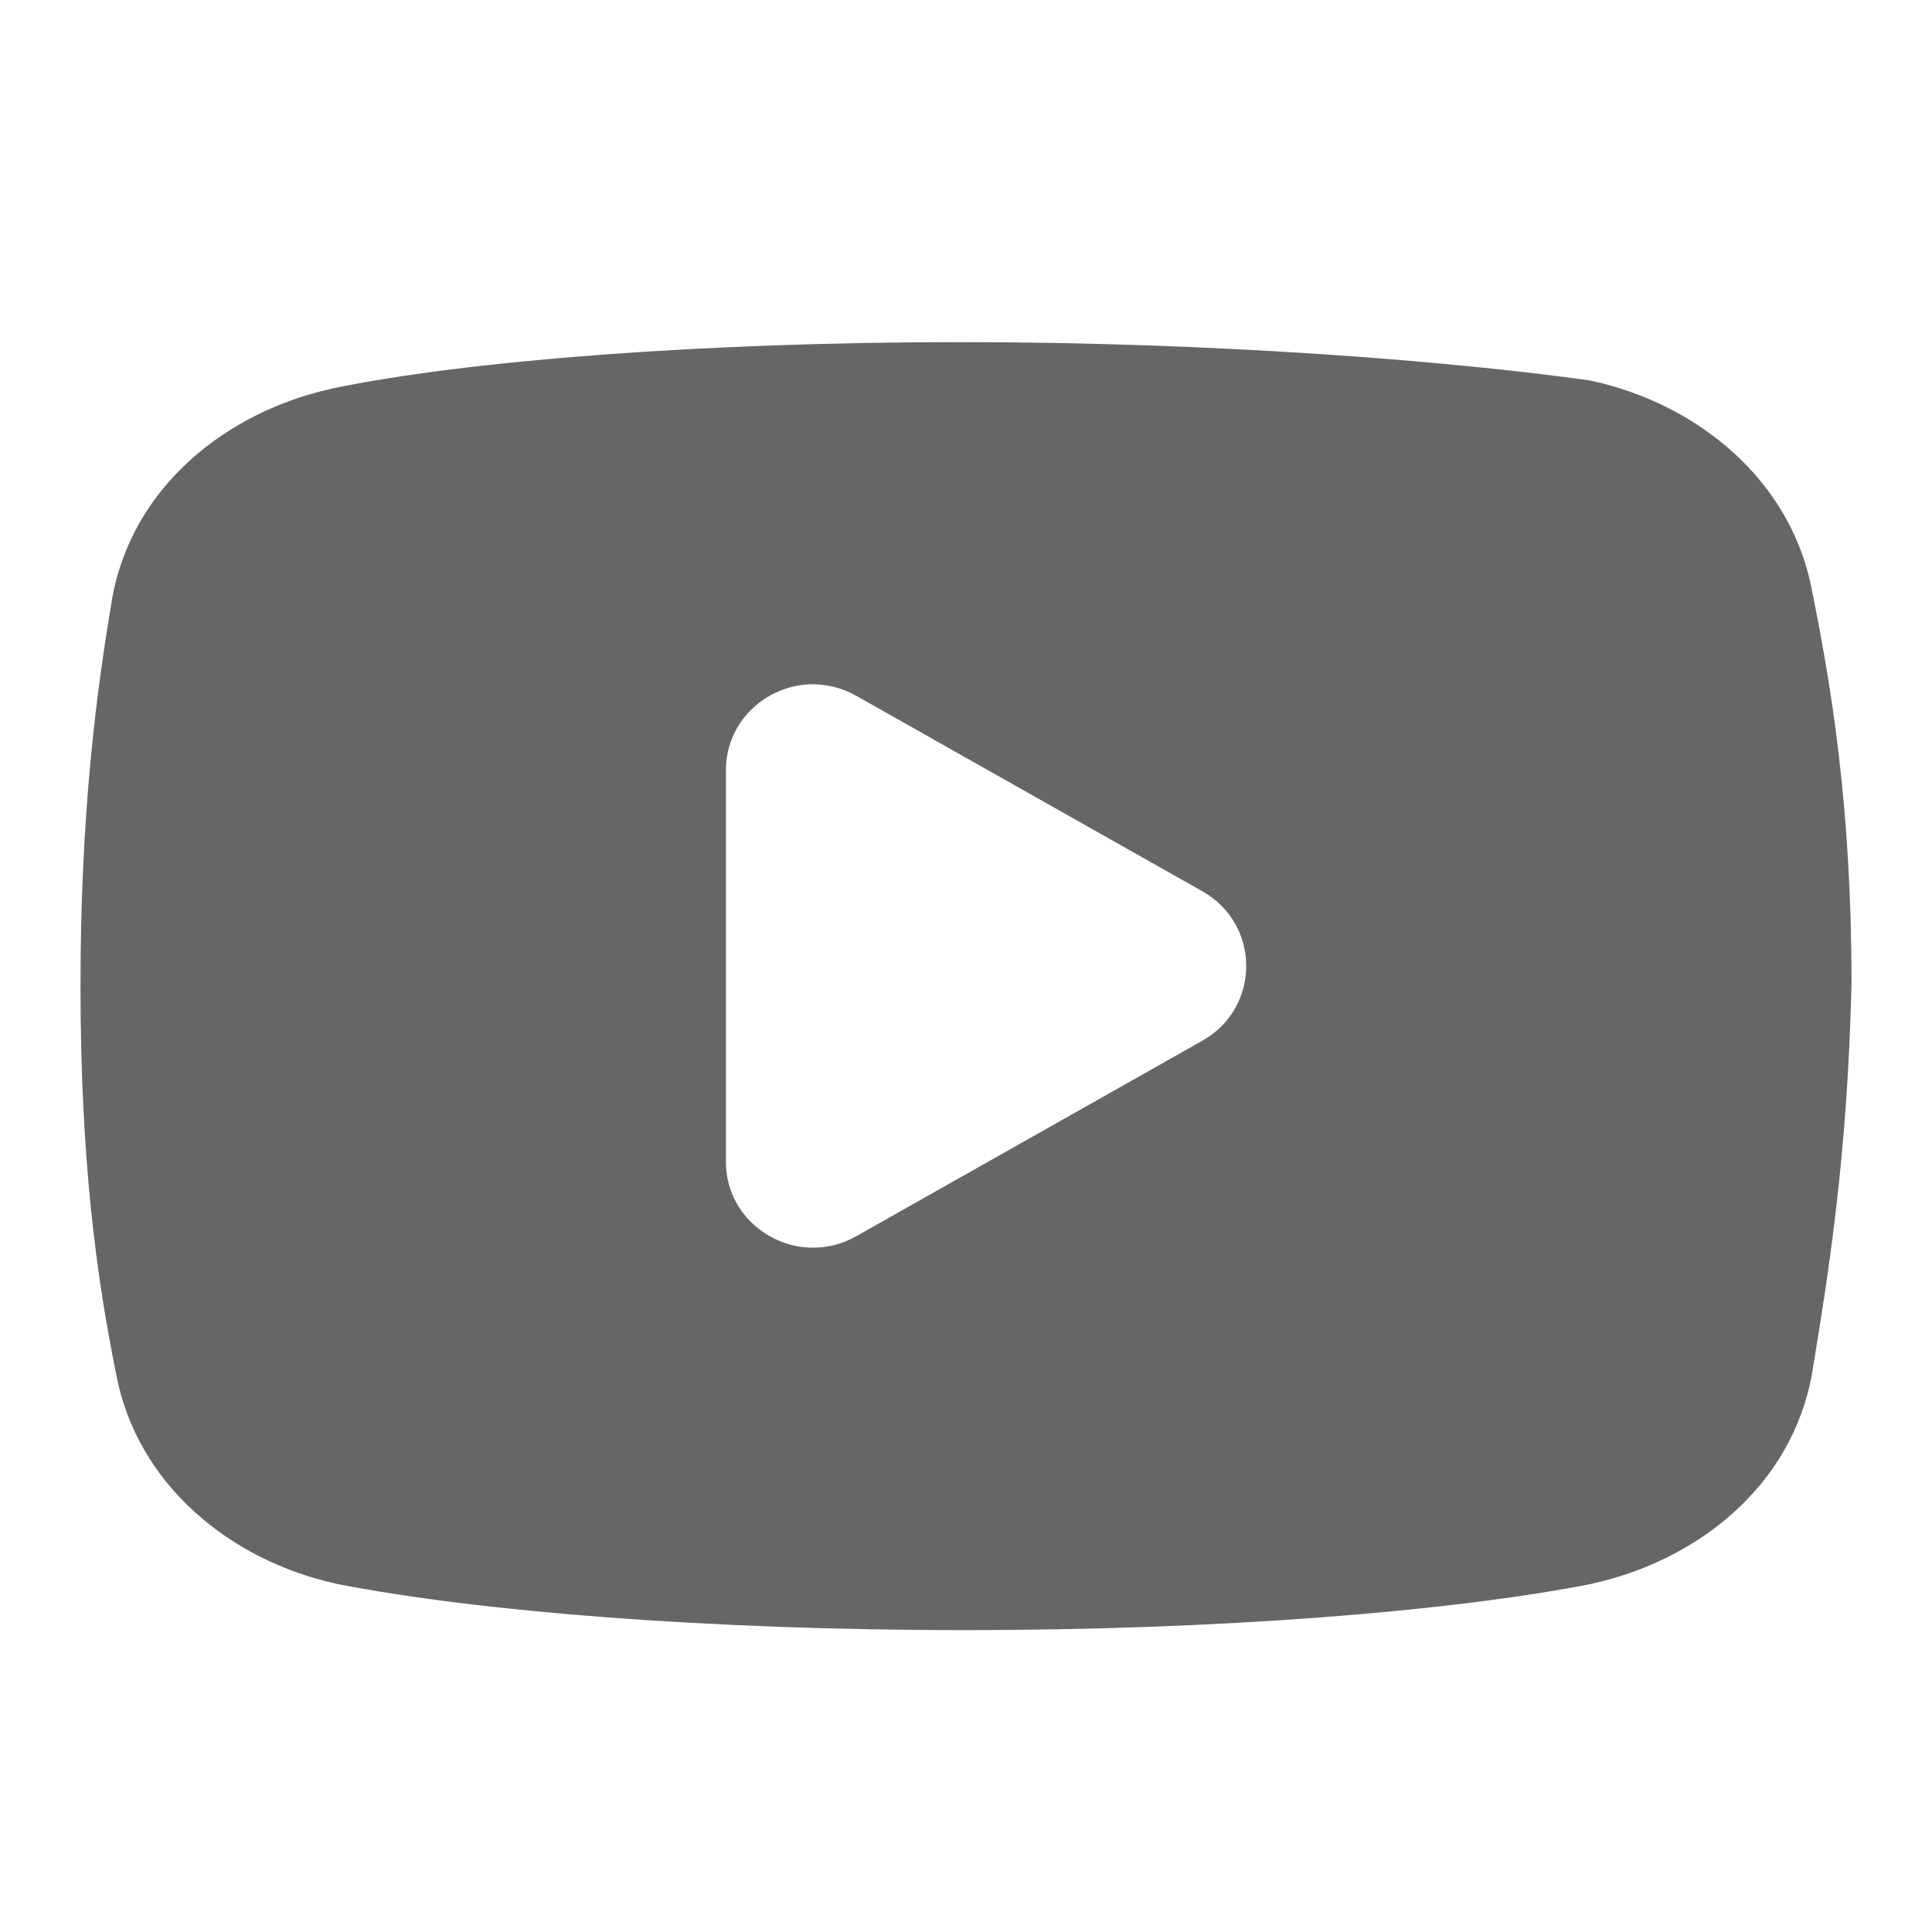 <?xml version="1.0" encoding="UTF-8"?>
<svg xmlns="http://www.w3.org/2000/svg" xmlns:xlink="http://www.w3.org/1999/xlink" viewBox="0 0 48 48" width="48px" height="48px">
<g id="surface2594614">
<path style=" stroke:none;fill-rule:nonzero;fill:rgb(40%,40%,40%);fill-opacity:1;" d="M 23.859 8.5 C 17.504 8.5 11.602 8.953 8.234 9.656 C 8.227 9.656 8.219 9.66 8.211 9.664 C 5.676 10.23 3.285 12.047 2.781 14.895 C 2.781 14.898 2.781 14.902 2.781 14.906 C 2.395 17.199 2 20.191 2 24.5 C 2 28.801 2.395 31.711 2.883 34.125 C 3.398 36.891 5.734 38.762 8.309 39.336 C 8.324 39.34 8.336 39.344 8.348 39.348 C 11.863 40.039 17.598 40.5 23.949 40.5 C 30.305 40.5 36.043 40.039 39.559 39.348 C 39.57 39.344 39.582 39.34 39.594 39.336 C 42.133 38.77 44.523 36.953 45.023 34.105 C 45.027 34.098 45.027 34.09 45.027 34.082 C 45.41 31.742 45.902 28.754 46 24.438 C 46 24.43 46 24.418 46 24.406 C 46 20.086 45.504 17.078 45.023 14.695 C 44.512 11.926 42.176 10.051 39.594 9.473 C 39.555 9.465 39.516 9.457 39.477 9.449 C 36.047 8.969 30.211 8.5 23.855 8.5 Z M 20.156 17 C 20.527 16.996 20.91 17.082 21.27 17.285 L 29.875 22.145 C 31.324 22.965 31.324 25.035 29.875 25.855 L 21.27 30.715 C 19.832 31.527 18.035 30.5 18.035 28.863 L 18.035 19.137 C 18.035 17.91 19.047 17.023 20.156 17 Z M 20.156 17 "/>
</g>
</svg>
